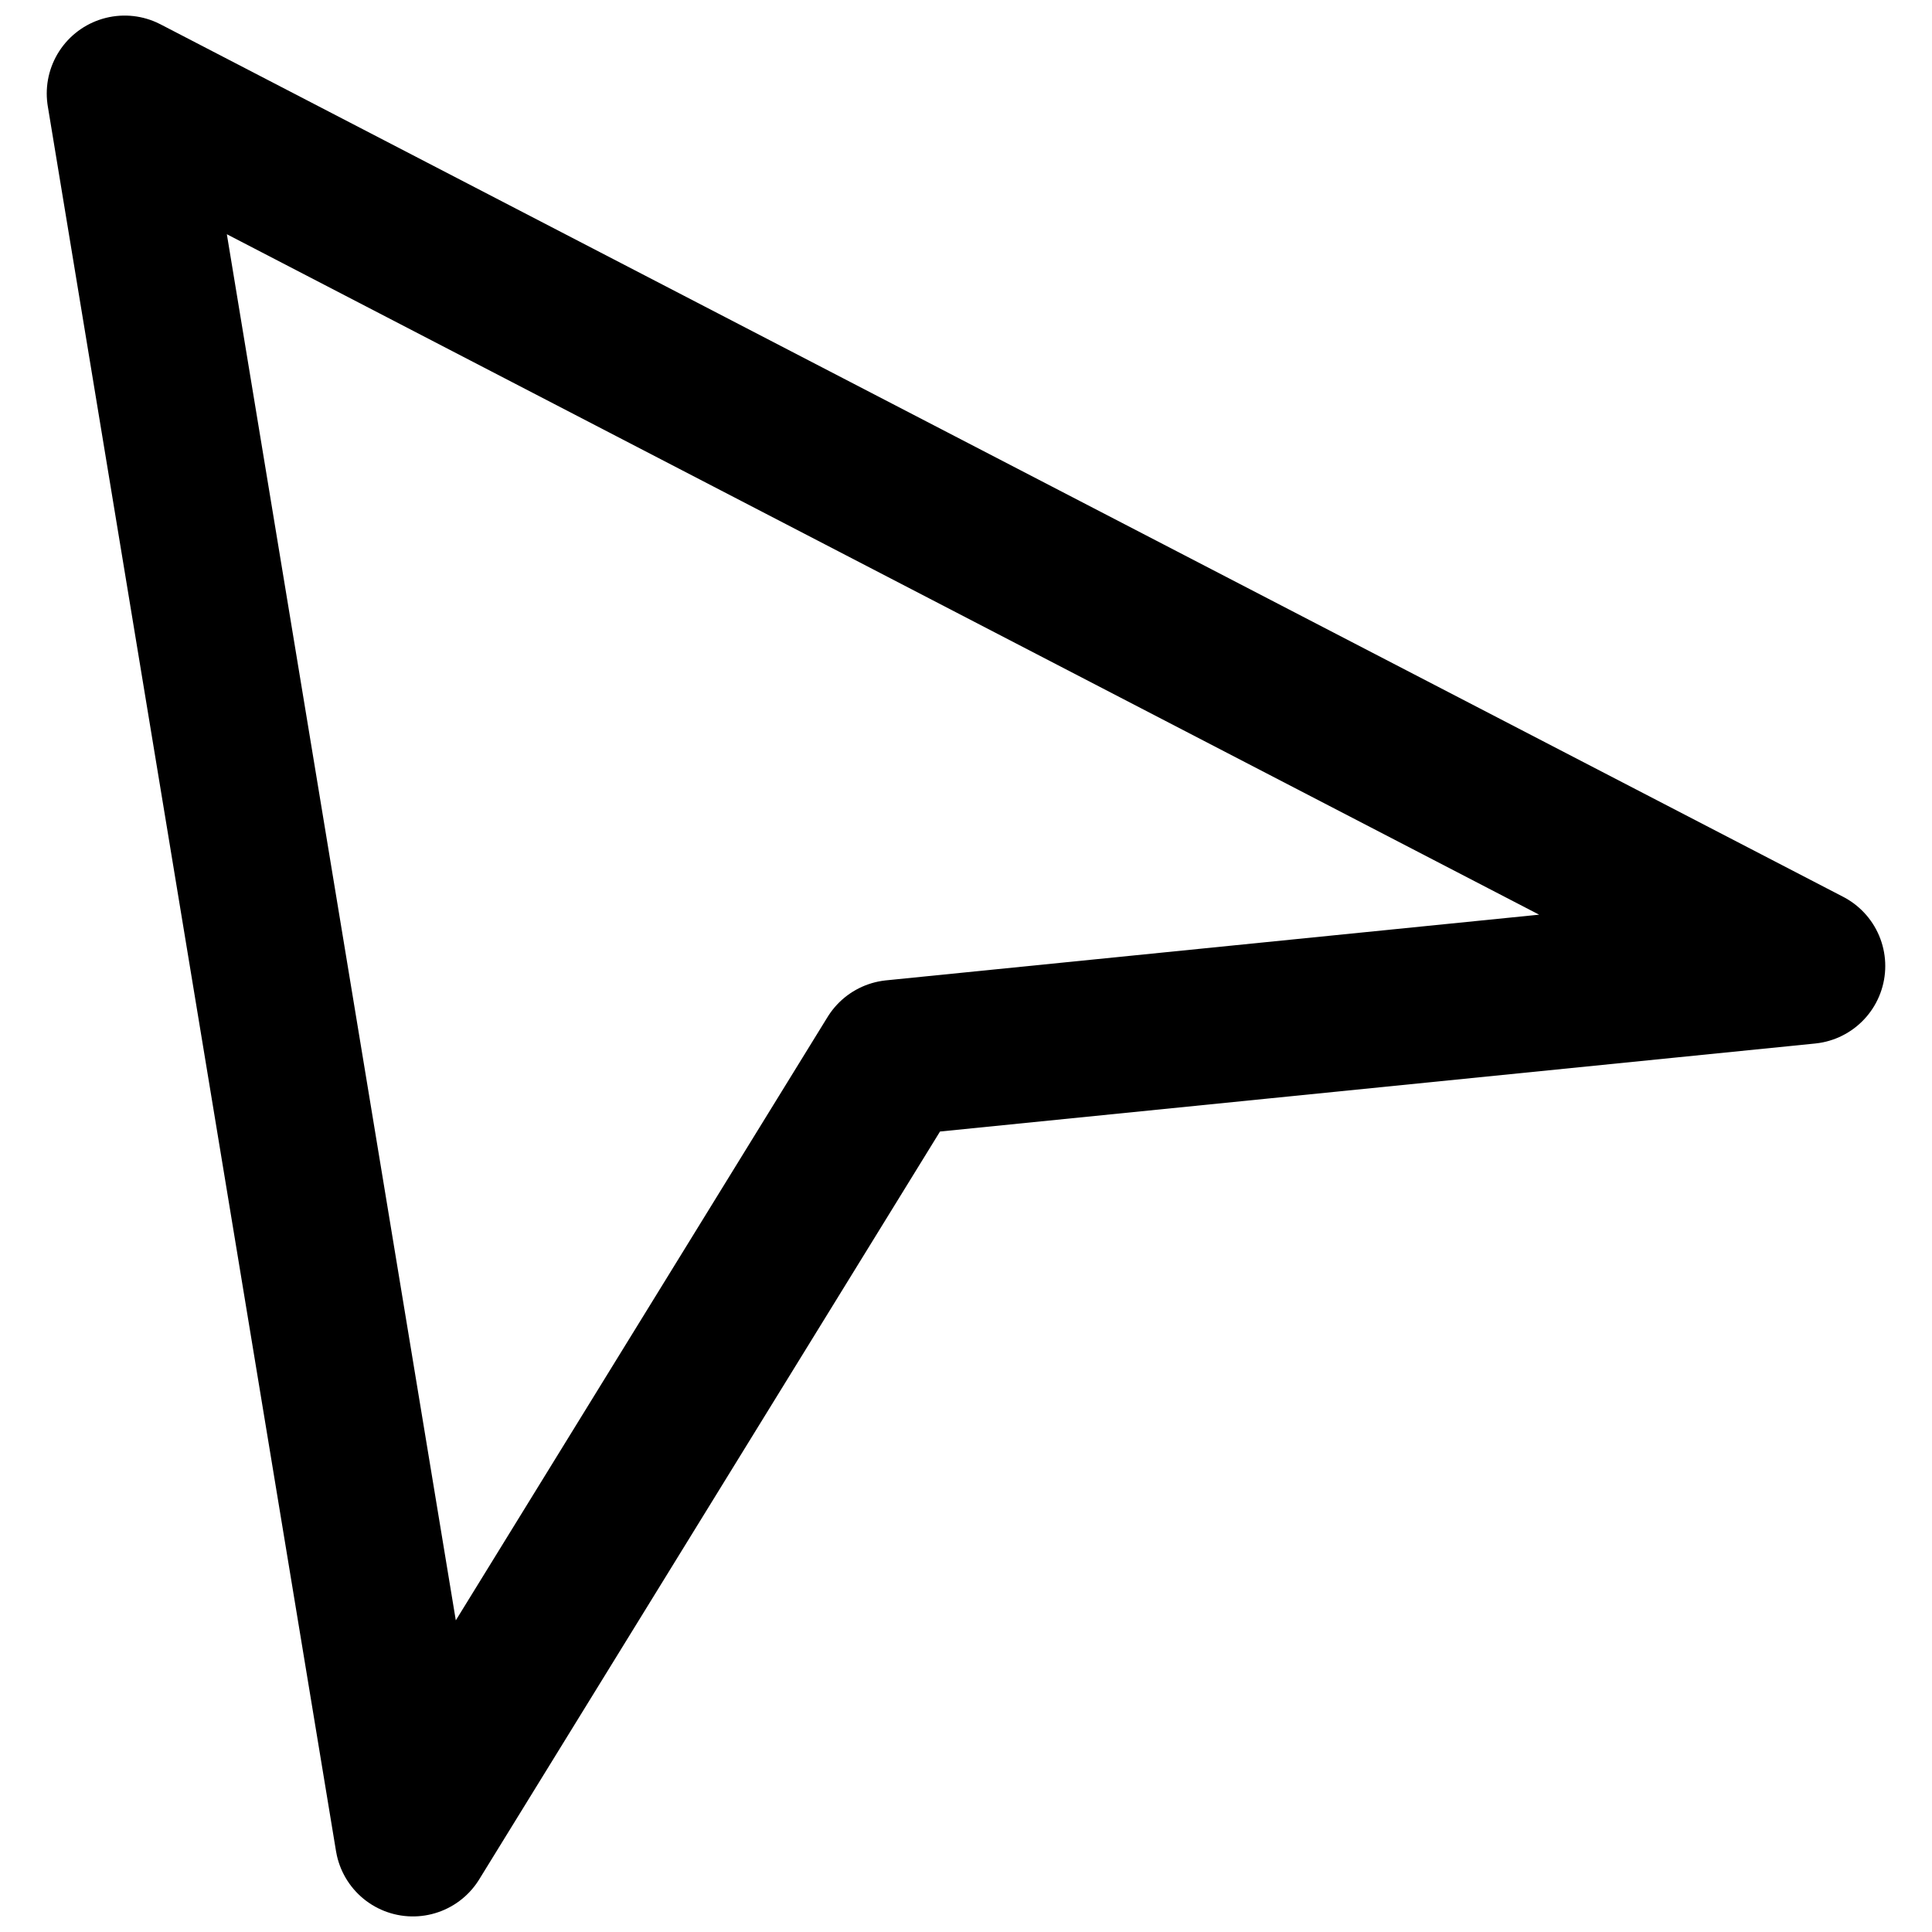 <svg width="31" height="31" viewBox="0 0 31 31" fill="none" xmlns="http://www.w3.org/2000/svg">
<path d="M2 1.5L29 15.5L14.343 16.974L6.625 29.5L2 1.5Z" stroke="black" stroke-width="2.5" stroke-linejoin="round"/>
</svg>
